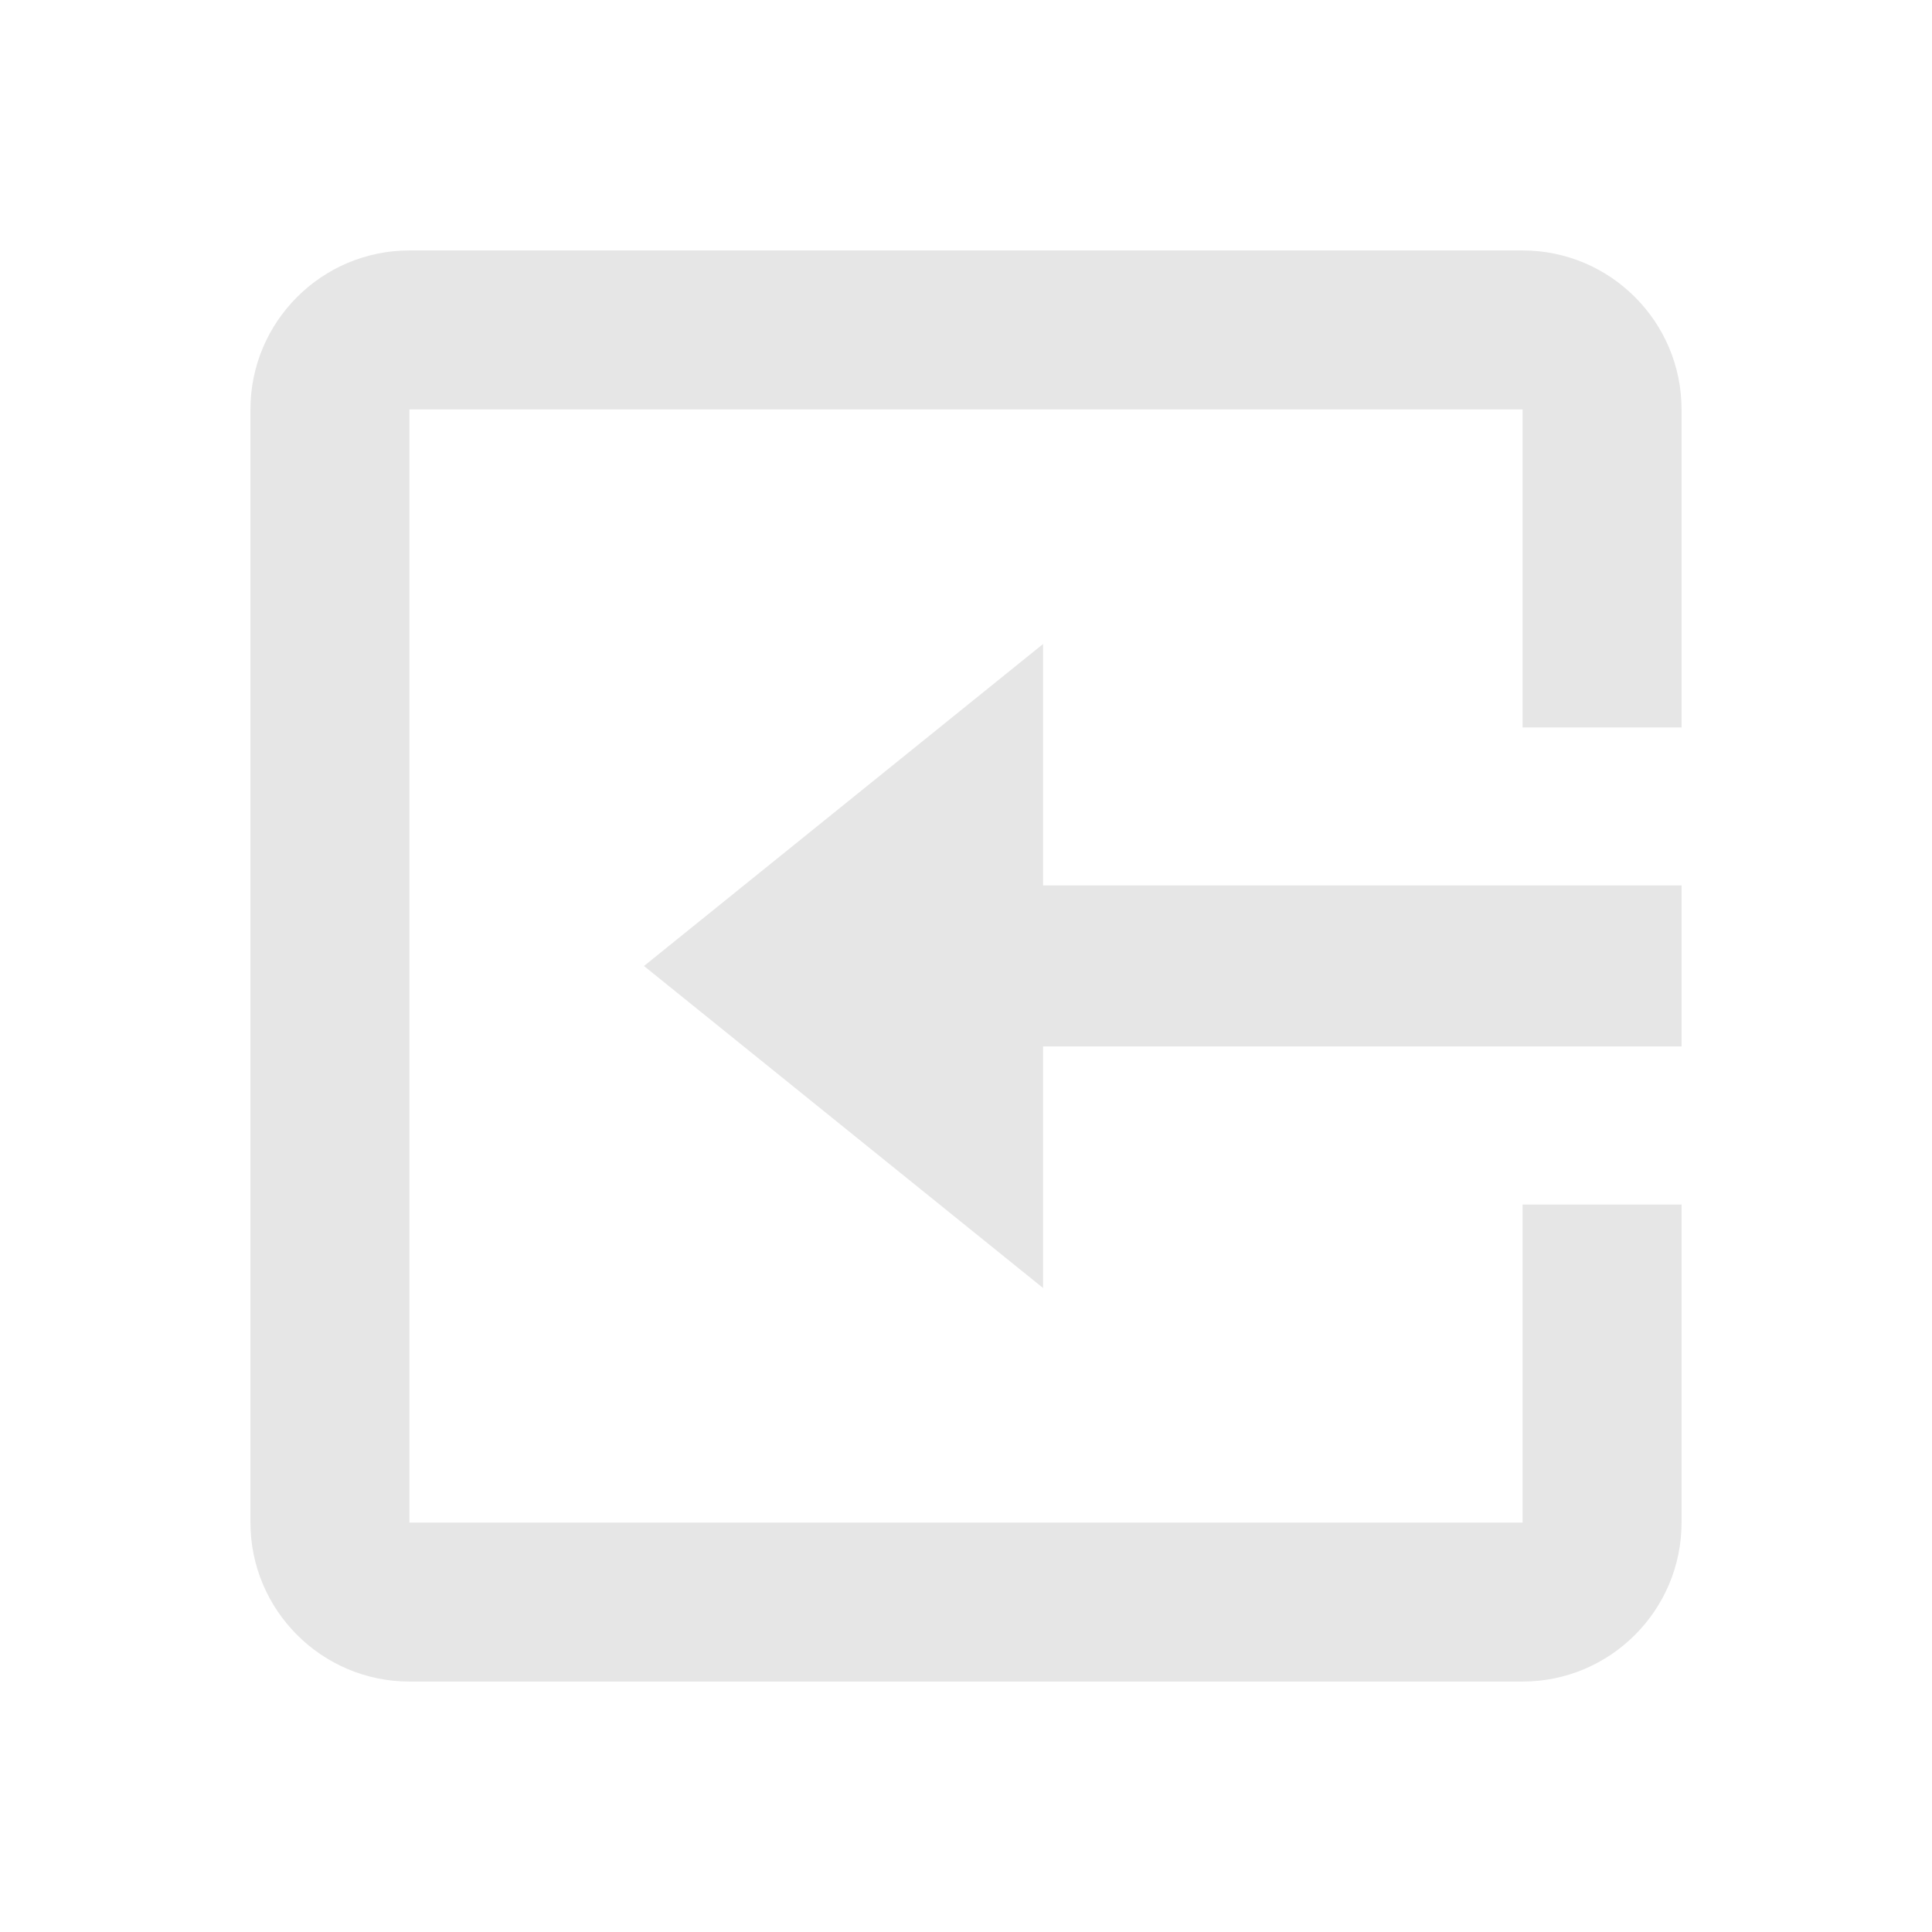 <svg width="54" height="54" viewBox="0 0 54 54" fill="none" xmlns="http://www.w3.org/2000/svg">
<path d="M11.444 47H42.556C45.007 47 47 45.007 47 42.556V33.667H42.556V42.556H11.444V11.444H42.556V20.333H47V11.444C47 8.993 45.007 7 42.556 7H11.444C8.993 7 7 8.993 7 11.444V42.556C7 45.007 8.996 47 11.444 47Z" fill="#E6E6E6"/>
<path d="M29.154 18L18 27L29.154 36V29.248H47V24.748H29.154V18Z" fill="#E6E6E6"/>
</svg>
